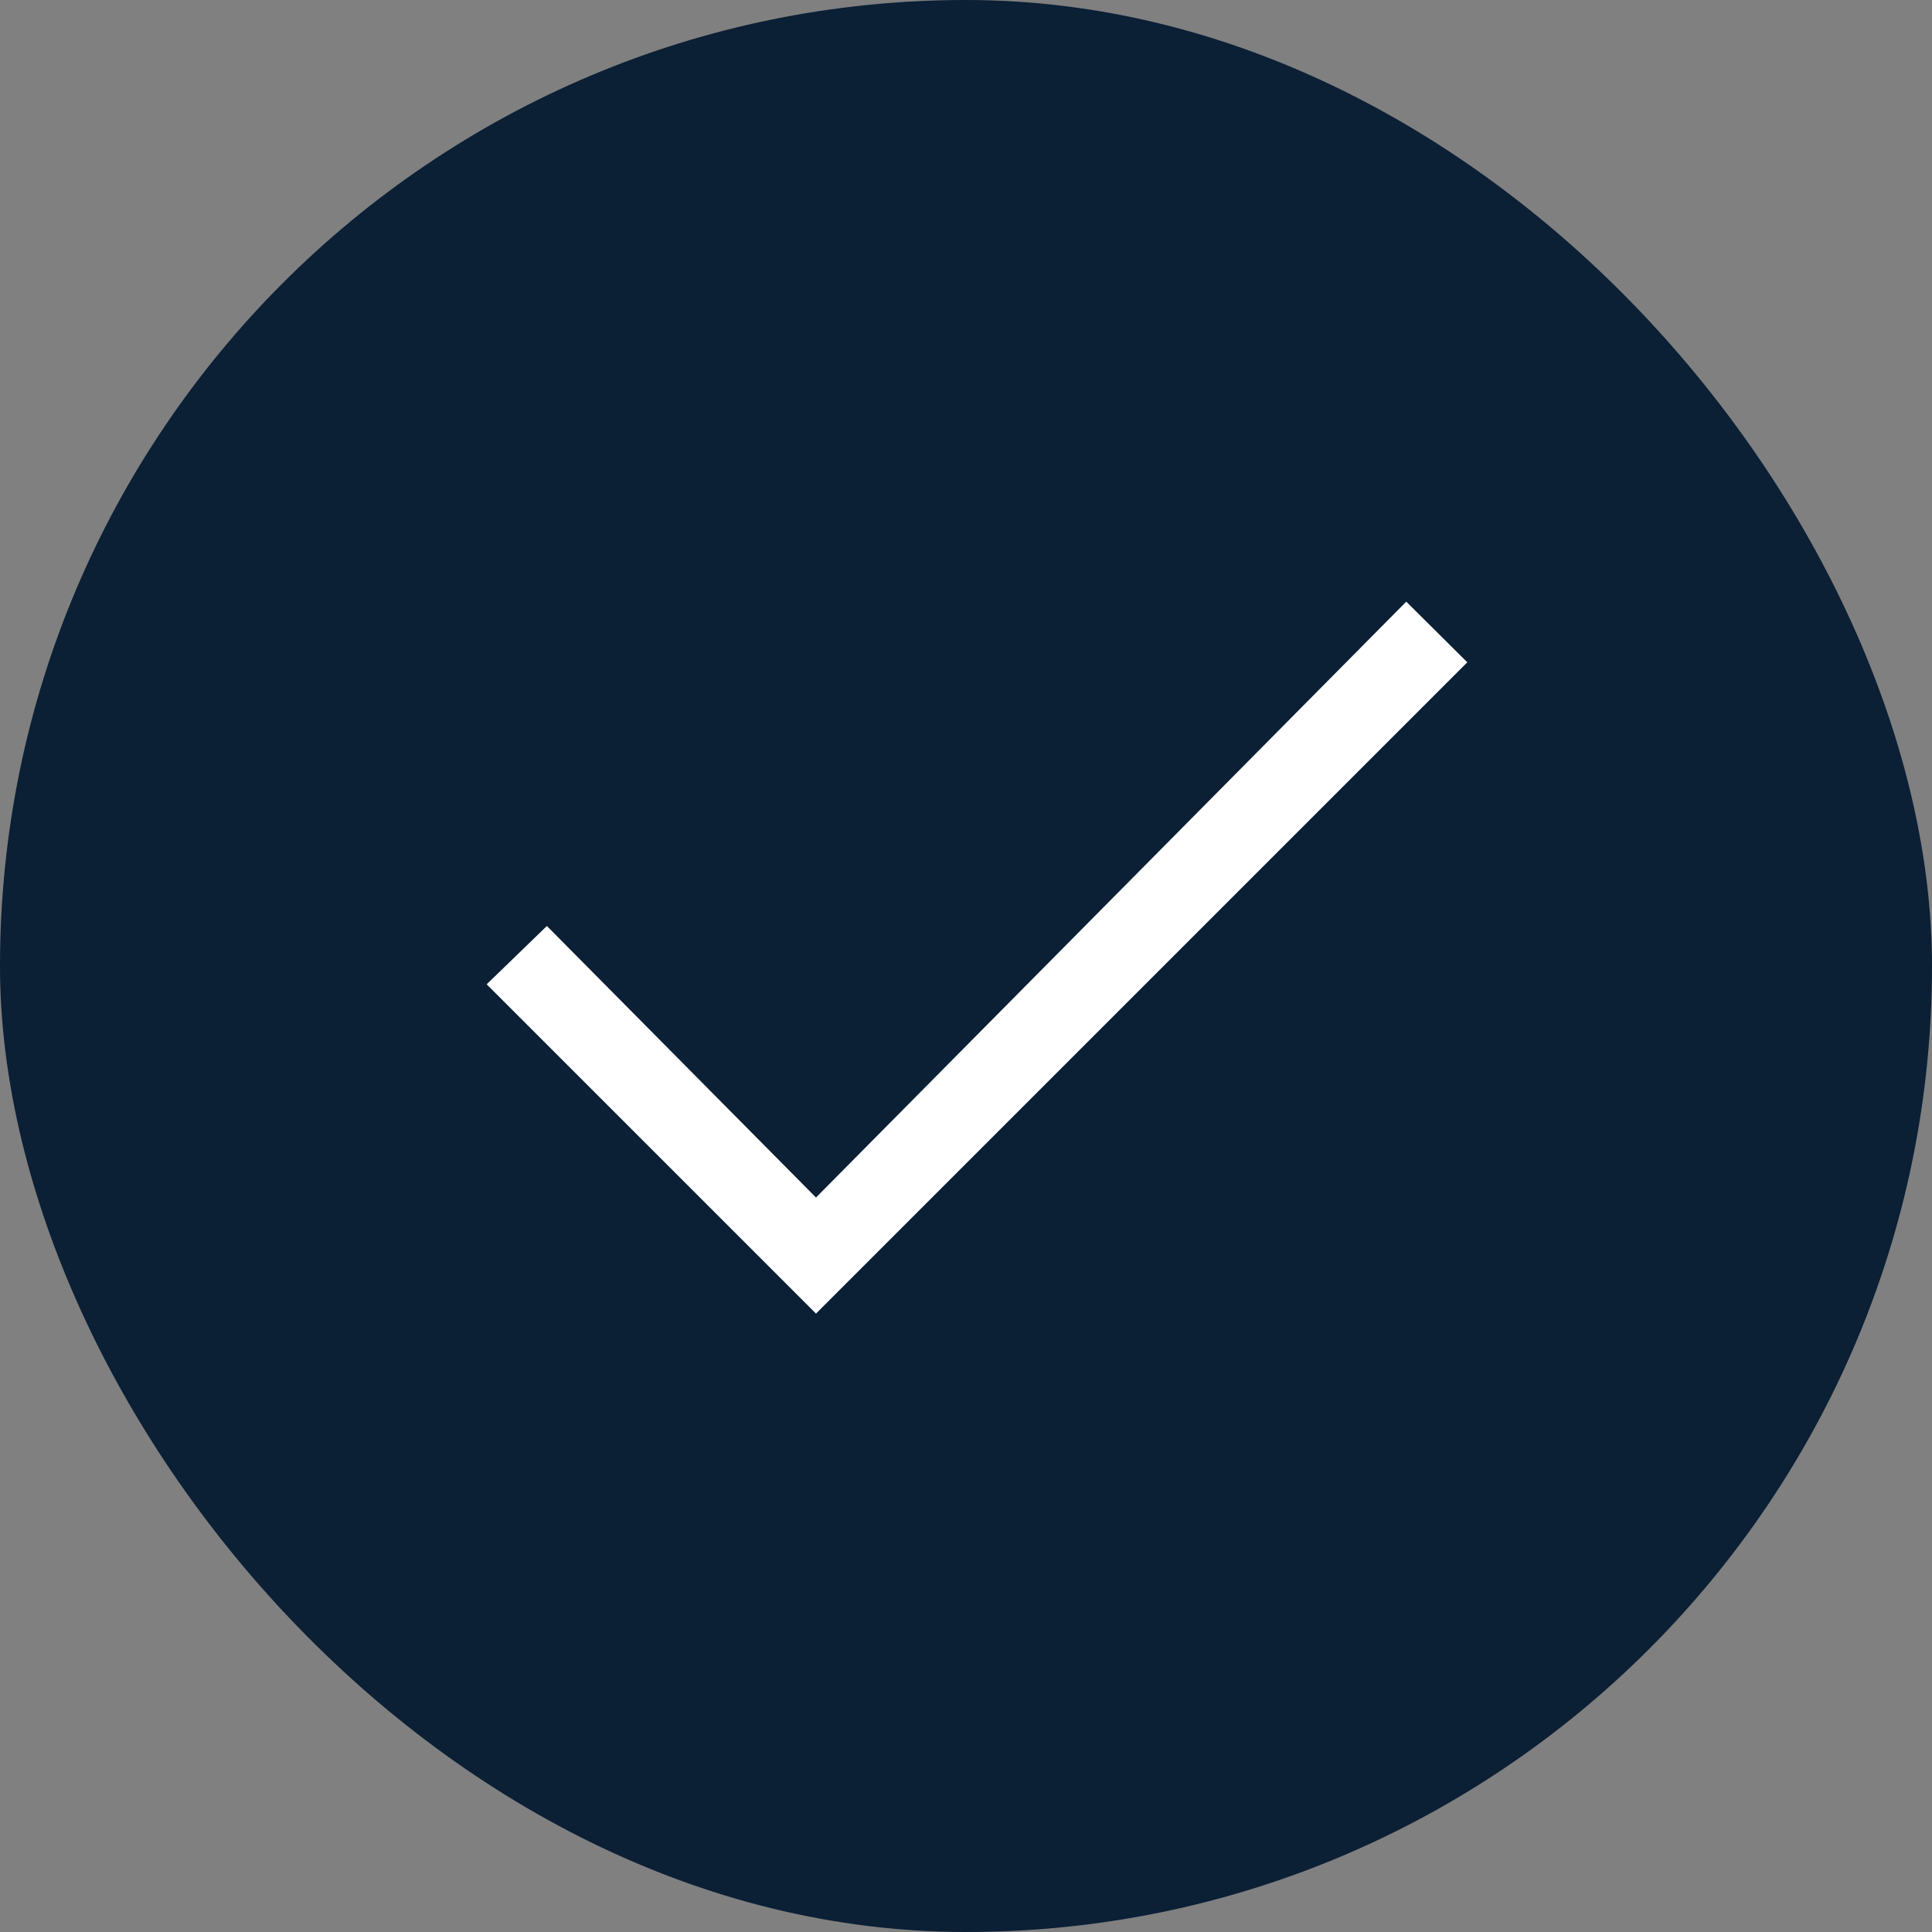 <?xml version="1.0" encoding="UTF-8"?>
<svg width="48px" height="48px" viewBox="0 0 48 48" version="1.1" xmlns="http://www.w3.org/2000/svg" xmlns:xlink="http://www.w3.org/1999/xlink">
    <rect x="0" y="0" width="48" height="48" fill="#808080" stroke="none"/>
    <!-- Generator: Sketch 51.2 (57519) - http://www.bohemiancoding.com/sketch -->
    <title>icon_ok-filled_xxl_black</title>
    <desc>Created with Sketch.</desc>
    <defs></defs>
    <g id="icons" stroke="none" stroke-width="1" fill="none" fill-rule="evenodd">
        <g id="icon-ok-copy-2" transform="translate(-289, -148)">
            <g id="icon_ok-filled_xxl_black" transform="translate(289, 148)">
                <g id="Group-2">
                    <rect id="avatar" fill="#0B1F35" fill-rule="nonzero" x="0" y="0" width="48" height="48" rx="24"></rect>
                    <rect id="_ph_" x="9.909" y="14.909" width="26.182" height="26.182"></rect>
                    <polygon id="Path-257" fill="#FFFFFF" fill-rule="nonzero" points="20.273 29.752 13.587 23.006 12.091 24.455 20.273 32.636 36.455 16.455 34.938 14.948"></polygon>
                </g>
            </g>
        </g>
    </g>
</svg>